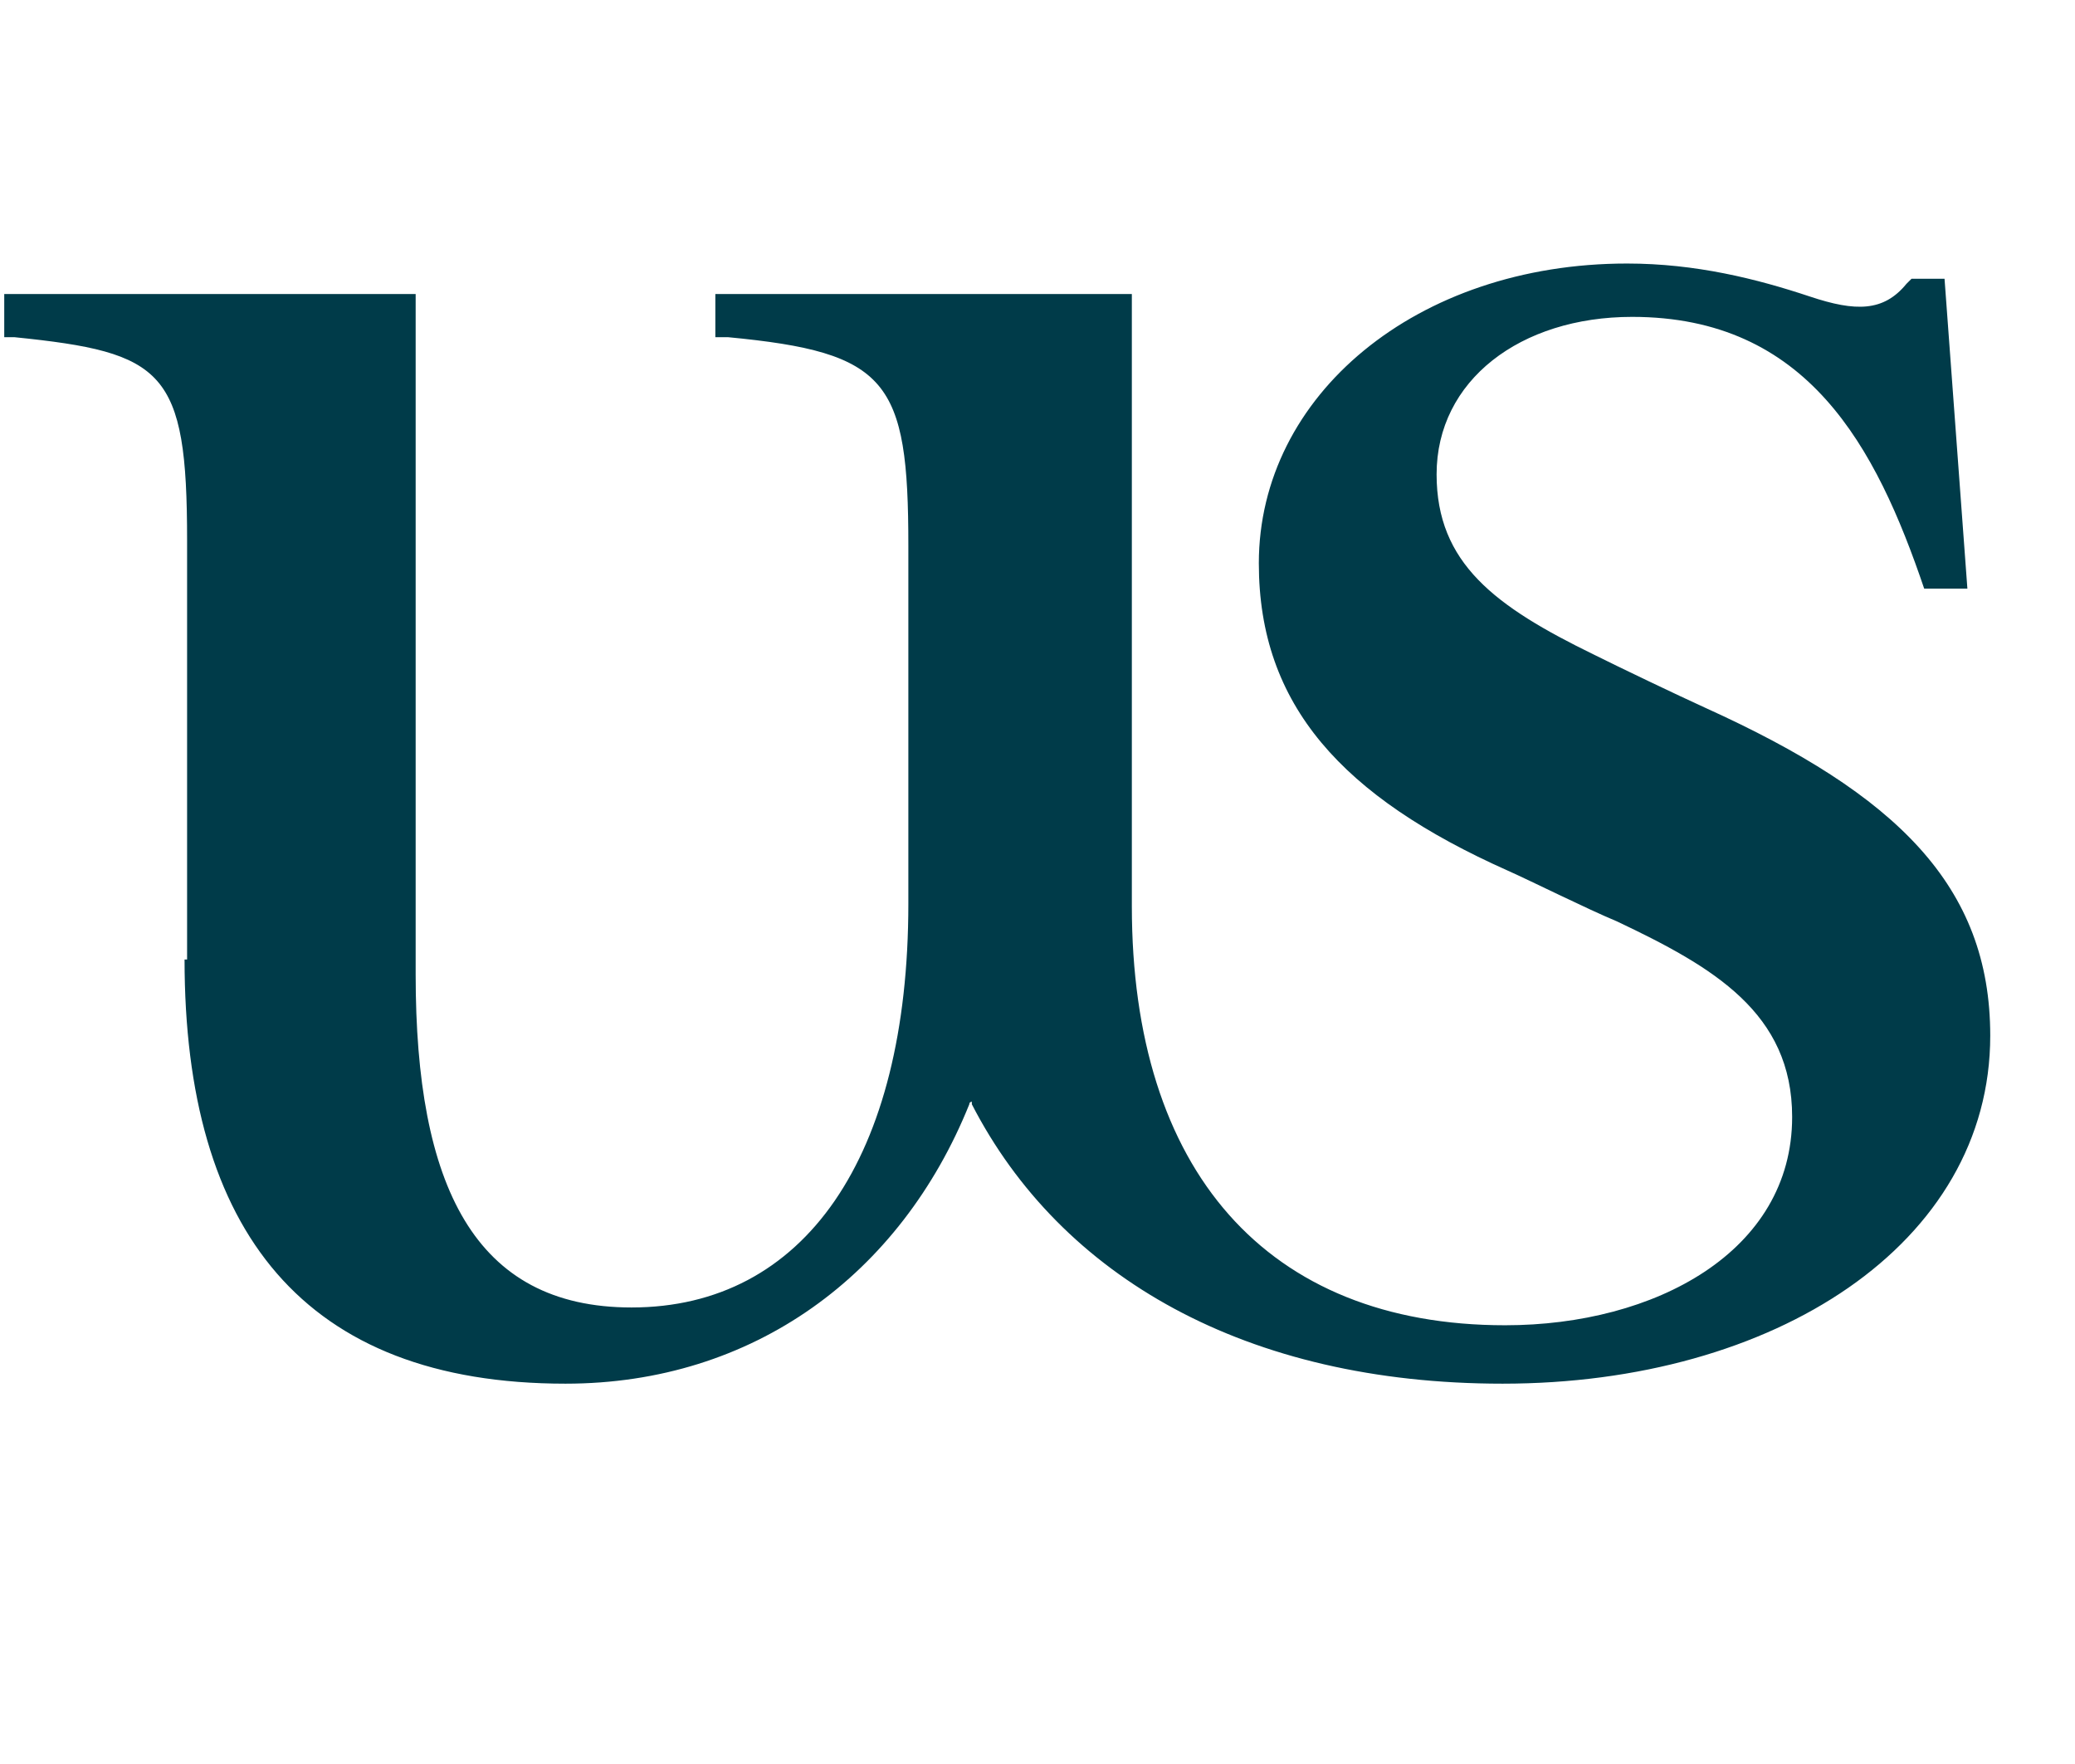 <svg
  viewBox="0 0 113.4 96.4"
  xmlns="http://www.w3.org/2000/svg"
  fill="#003b49"
>
  <g id="main-logo">

  <path fill="#003B49" d="M 10.086 52.429 C 10.086 67.28 16.609 75.608 30.905 75.608 C 41.176 75.608 49.226 69.64 52.973 60.341 C 52.973 60.202 53.112 60.202 53.112 60.202 L 53.112 60.341 C 57.97 69.778 68.102 75.608 82.12 75.608 C 96.971 75.608 108.768 67.974 108.768 56.593 C 108.768 48.404 103.633 43.408 93.223 38.689 C 91.697 37.995 88.504 36.468 87.116 35.774 C 81.703 33.137 78.511 30.778 78.511 25.92 C 78.511 20.784 83.091 17.315 89.198 17.315 C 98.775 17.315 102.522 24.393 105.159 32.166 L 107.519 32.166 L 106.27 15.233 L 104.466 15.233 L 104.188 15.51 C 102.939 17.037 101.412 17.037 98.914 16.204 C 95.999 15.233 92.668 14.4 88.921 14.4 C 77.401 14.4 68.796 21.617 68.796 30.778 C 68.796 38.55 73.376 43.547 82.397 47.572 C 83.647 48.127 86.7 49.653 88.366 50.347 C 93.64 52.846 97.942 55.344 97.942 61.034 C 97.942 68.391 90.447 72.416 82.259 72.416 C 69.212 72.416 61.856 63.949 61.856 49.515 L 61.856 16.066 L 39.094 16.066 L 39.094 18.425 L 39.788 18.425 C 48.532 19.258 49.642 20.784 49.642 29.806 L 49.642 49.376 C 49.642 63.255 43.952 71.444 34.514 71.444 C 25.909 71.444 22.716 64.782 22.716 53.262 L 22.716 16.066 L 0.232 16.066 L 0.232 18.425 L 0.787 18.425 C 8.976 19.258 10.225 20.229 10.225 29.528 L 10.225 52.429 L 10.086 52.429 Z" style=""></path>

  </g>
</svg>
